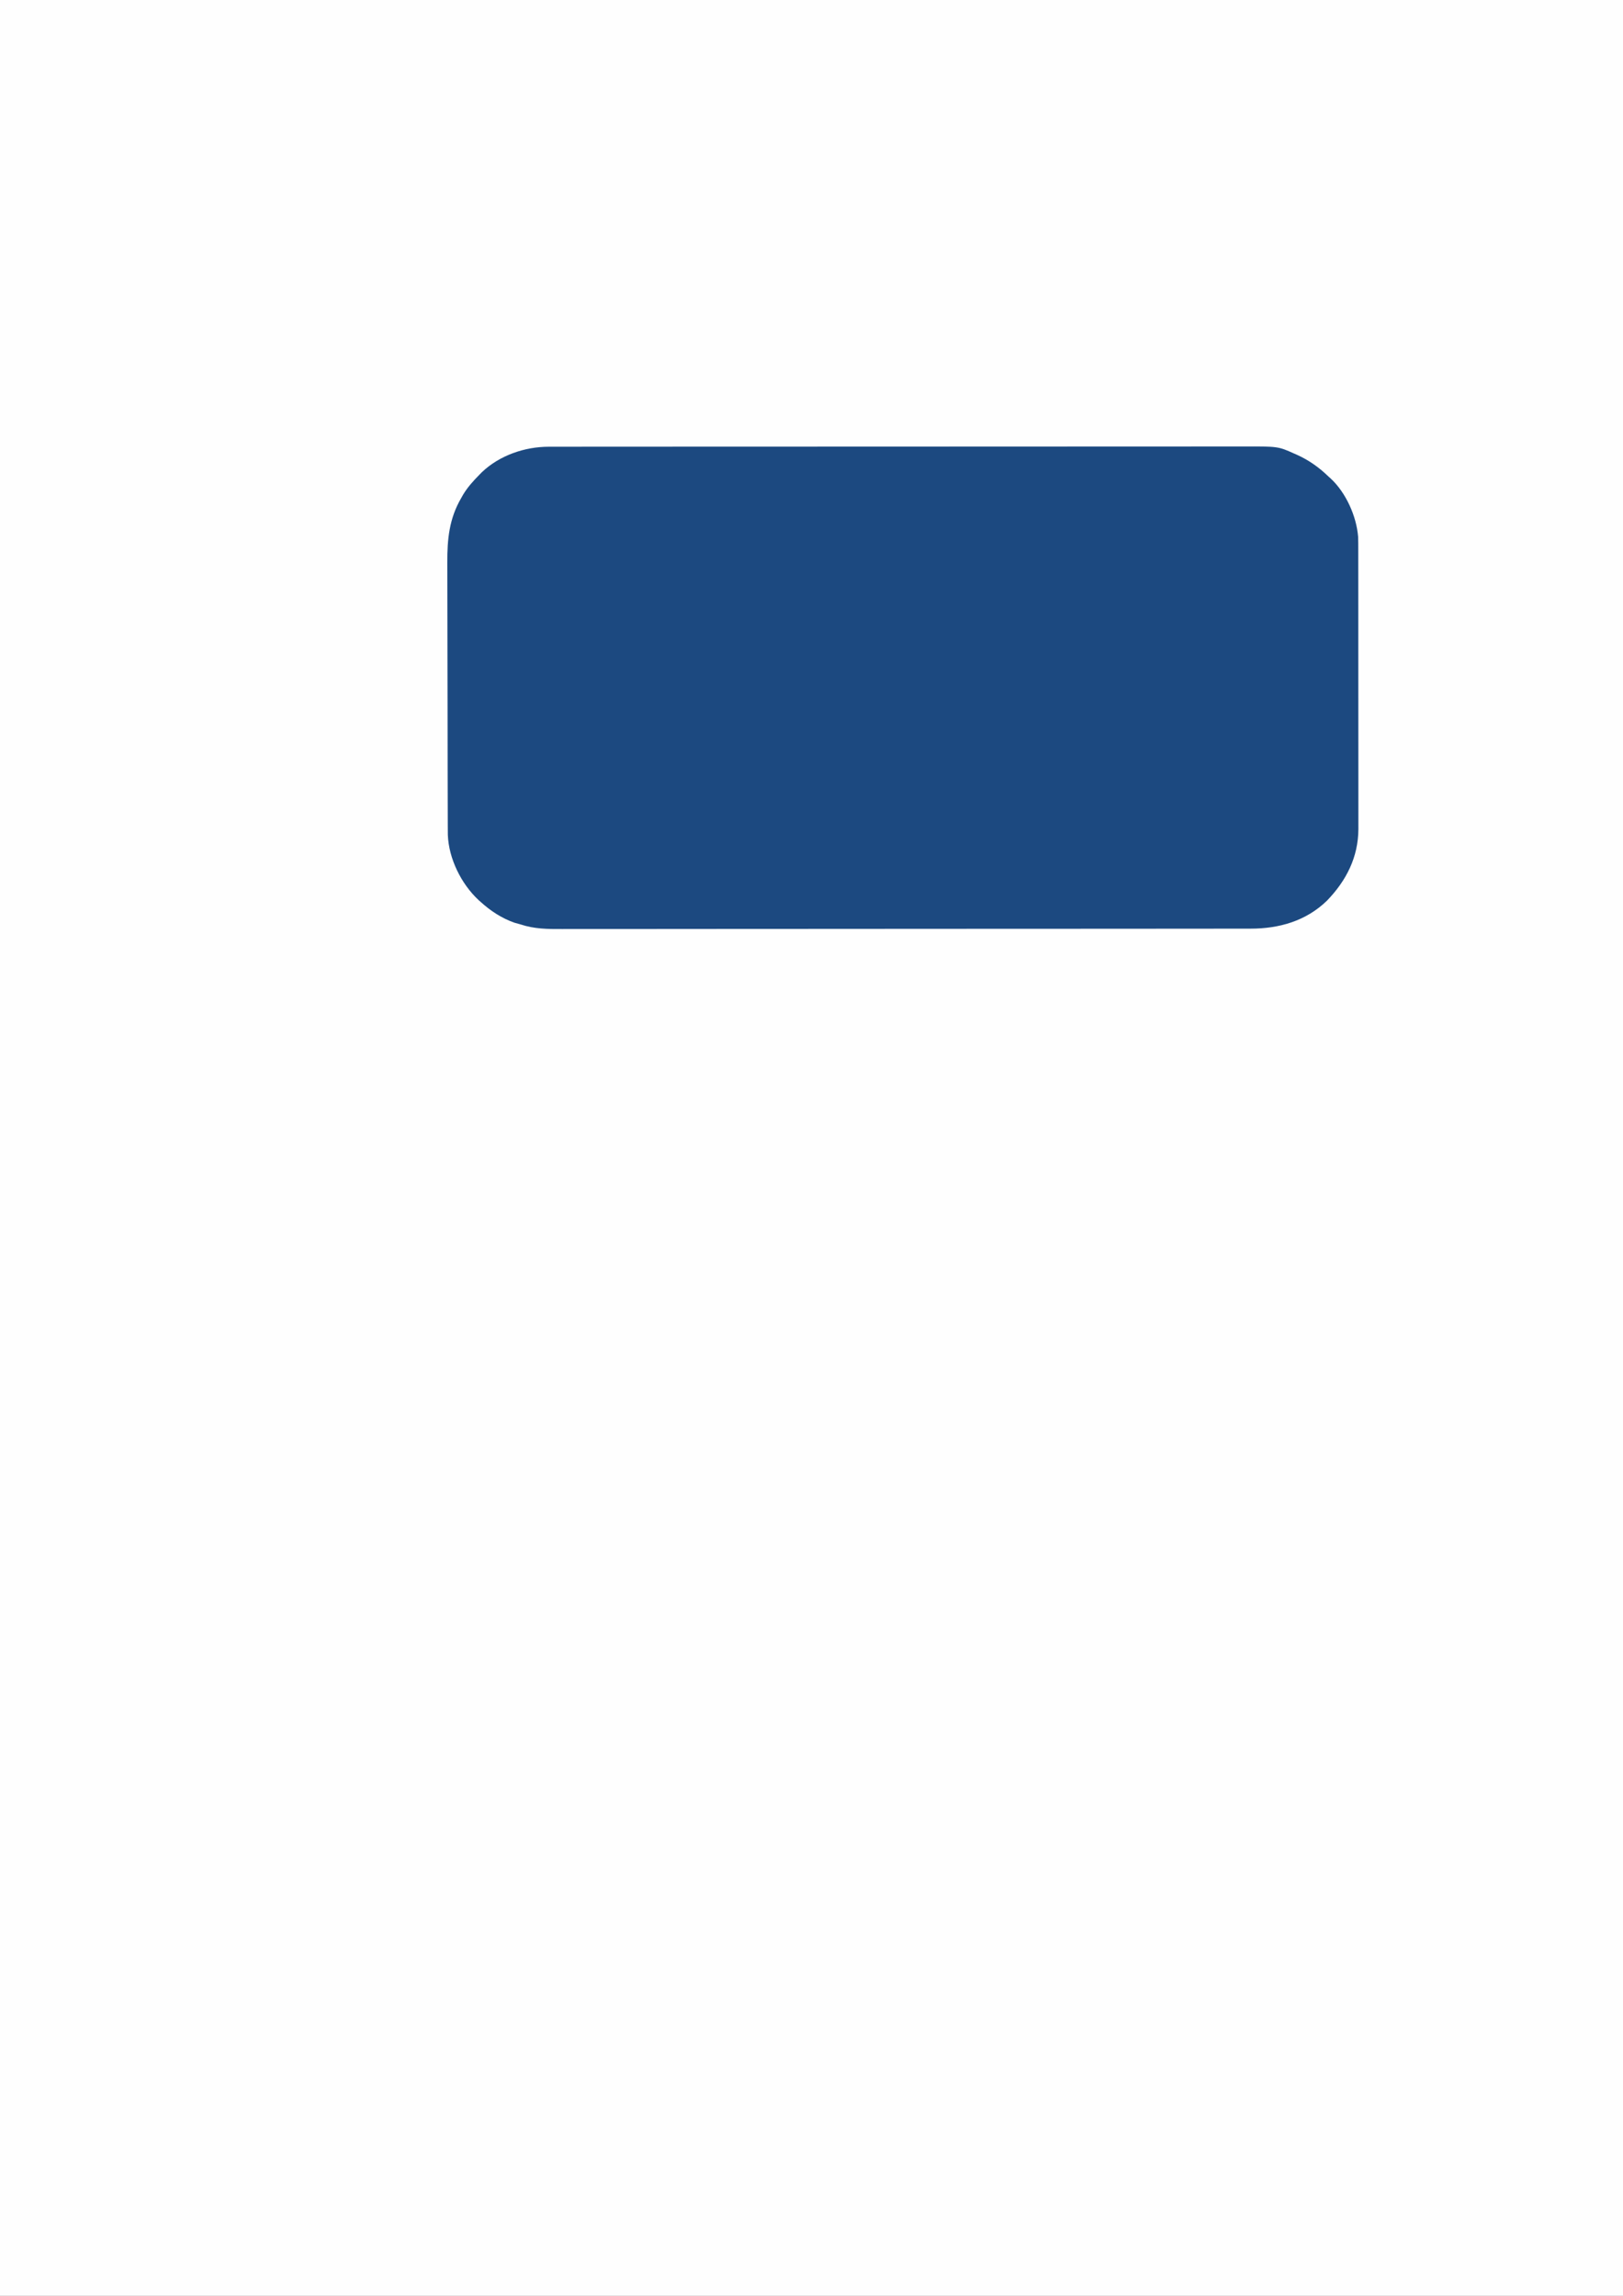 <?xml version="1.0" encoding="UTF-8"?>
<svg version="1.1" xmlns="http://www.w3.org/2000/svg" width="1587" height="2245">
<rect width="100%" height="100%" fill="#808080" stroke="none"/>
<path d="M0 0 C523.71 0 1047.42 0 1587 0 C1587 740.85 1587 1481.7 1587 2245 C1063.29 2245 539.58 2245 0 2245 C0 1504.15 0 763.3 0 0 Z " fill="#FEFEFE" transform="translate(0,0)"/>
<path d="M0 0 C1.209 -0.002 2.419 -0.004 3.665 -0.006 C7.028 -0.011 10.392 -0.011 13.756 -0.009 C17.413 -0.009 21.07 -0.014 24.727 -0.018 C31.984 -0.026 39.24 -0.028 46.497 -0.028 C55.188 -0.029 63.879 -0.036 72.57 -0.043 C93.577 -0.059 114.584 -0.065 135.592 -0.069 C145.53 -0.072 155.469 -0.075 165.408 -0.079 C199.431 -0.092 233.454 -0.103 267.477 -0.106 C269.613 -0.106 271.749 -0.107 273.885 -0.107 C276.026 -0.107 278.167 -0.107 280.308 -0.107 C284.604 -0.108 288.899 -0.108 293.195 -0.109 C294.26 -0.109 295.325 -0.109 296.422 -0.109 C330.949 -0.113 365.476 -0.129 400.003 -0.152 C436.508 -0.177 473.014 -0.19 509.52 -0.192 C513.529 -0.192 517.537 -0.192 521.545 -0.192 C522.532 -0.192 523.519 -0.192 524.536 -0.192 C540.413 -0.193 556.289 -0.204 572.165 -0.219 C588.127 -0.233 604.09 -0.237 620.052 -0.229 C629.532 -0.224 639.011 -0.228 648.49 -0.244 C654.829 -0.254 661.168 -0.252 667.507 -0.242 C671.114 -0.237 674.721 -0.236 678.328 -0.249 C712.892 -0.363 712.892 -0.363 728.765 6.756 C729.556 7.102 730.348 7.448 731.163 7.804 C742.951 13.115 752.85 20.118 762.14 29.131 C762.824 29.742 763.509 30.353 764.214 30.983 C779.242 44.86 789.571 68.018 791.14 88.131 C791.277 92.197 791.279 96.258 791.274 100.326 C791.277 102.13 791.277 102.13 791.281 103.972 C791.286 107.29 791.287 110.608 791.285 113.926 C791.285 117.513 791.291 121.1 791.295 124.687 C791.304 131.706 791.306 138.726 791.307 145.746 C791.308 151.455 791.31 157.164 791.313 162.873 C791.322 179.078 791.326 195.284 791.325 211.489 C791.325 212.798 791.325 212.798 791.325 214.134 C791.325 215.444 791.325 215.444 791.325 216.782 C791.325 230.937 791.334 245.093 791.348 259.248 C791.363 273.802 791.37 288.356 791.369 302.91 C791.369 311.073 791.371 319.236 791.382 327.399 C791.391 334.35 791.393 341.301 791.387 348.252 C791.383 351.793 791.383 355.335 791.392 358.877 C791.401 362.728 791.395 366.579 791.387 370.429 C791.392 371.533 791.398 372.637 791.403 373.774 C791.281 401.441 779.608 424.284 760.702 443.881 C740.236 463.811 713.82 471.303 685.866 471.266 C684.66 471.268 683.455 471.27 682.213 471.273 C678.878 471.278 675.544 471.279 672.21 471.278 C668.578 471.279 664.945 471.285 661.313 471.29 C654.115 471.299 646.916 471.303 639.717 471.305 C631.093 471.308 622.468 471.317 613.843 471.326 C593.001 471.346 572.159 471.357 551.317 471.366 C541.456 471.37 531.594 471.375 521.732 471.38 C487.965 471.398 454.197 471.413 420.43 471.421 C418.311 471.421 416.193 471.422 414.074 471.422 C413.023 471.422 411.972 471.423 410.89 471.423 C405.566 471.424 400.243 471.425 394.92 471.427 C393.863 471.427 392.807 471.427 391.719 471.427 C357.461 471.435 323.203 471.459 288.946 471.491 C252.714 471.525 216.483 471.545 180.252 471.548 C176.274 471.549 172.296 471.549 168.318 471.55 C167.338 471.55 166.359 471.55 165.35 471.55 C149.596 471.553 133.843 471.568 118.09 471.589 C102.253 471.609 86.417 471.614 70.58 471.605 C61.177 471.6 51.773 471.606 42.369 471.627 C36.081 471.641 29.793 471.64 23.504 471.627 C19.926 471.62 16.348 471.619 12.769 471.637 C-1.355 471.7 -14.367 471.622 -27.86 467.131 C-29.86 466.568 -31.86 466.005 -33.86 465.444 C-46.196 461.147 -57.245 453.879 -66.86 445.131 C-67.552 444.52 -68.244 443.909 -68.958 443.28 C-85.878 427.47 -98.066 402.862 -98.958 379.583 C-99.001 376.481 -99.013 373.379 -99.014 370.276 C-99.018 369.085 -99.023 367.894 -99.027 366.667 C-99.038 363.373 -99.045 360.08 -99.049 356.786 C-99.055 353.228 -99.067 349.67 -99.078 346.112 C-99.102 337.523 -99.117 328.934 -99.13 320.345 C-99.133 317.915 -99.137 315.485 -99.141 313.055 C-99.167 297.936 -99.189 282.817 -99.201 267.698 C-99.204 264.199 -99.207 260.7 -99.21 257.201 C-99.211 256.332 -99.212 255.462 -99.212 254.567 C-99.225 240.511 -99.258 226.455 -99.3 212.399 C-99.342 197.937 -99.366 183.475 -99.371 169.012 C-99.375 160.905 -99.386 152.798 -99.419 144.691 C-99.447 137.78 -99.458 130.869 -99.447 123.958 C-99.442 120.441 -99.444 116.925 -99.469 113.408 C-99.607 90.516 -97.593 70.134 -85.86 50.131 C-85.304 49.14 -84.749 48.149 -84.176 47.128 C-79.705 39.589 -73.98 33.339 -67.86 27.131 C-67.141 26.399 -66.421 25.667 -65.68 24.913 C-48.273 8.359 -23.654 -0.037 0 0 Z " fill="#1C4980" transform="translate(536.86,436.869)"/>
</svg>

